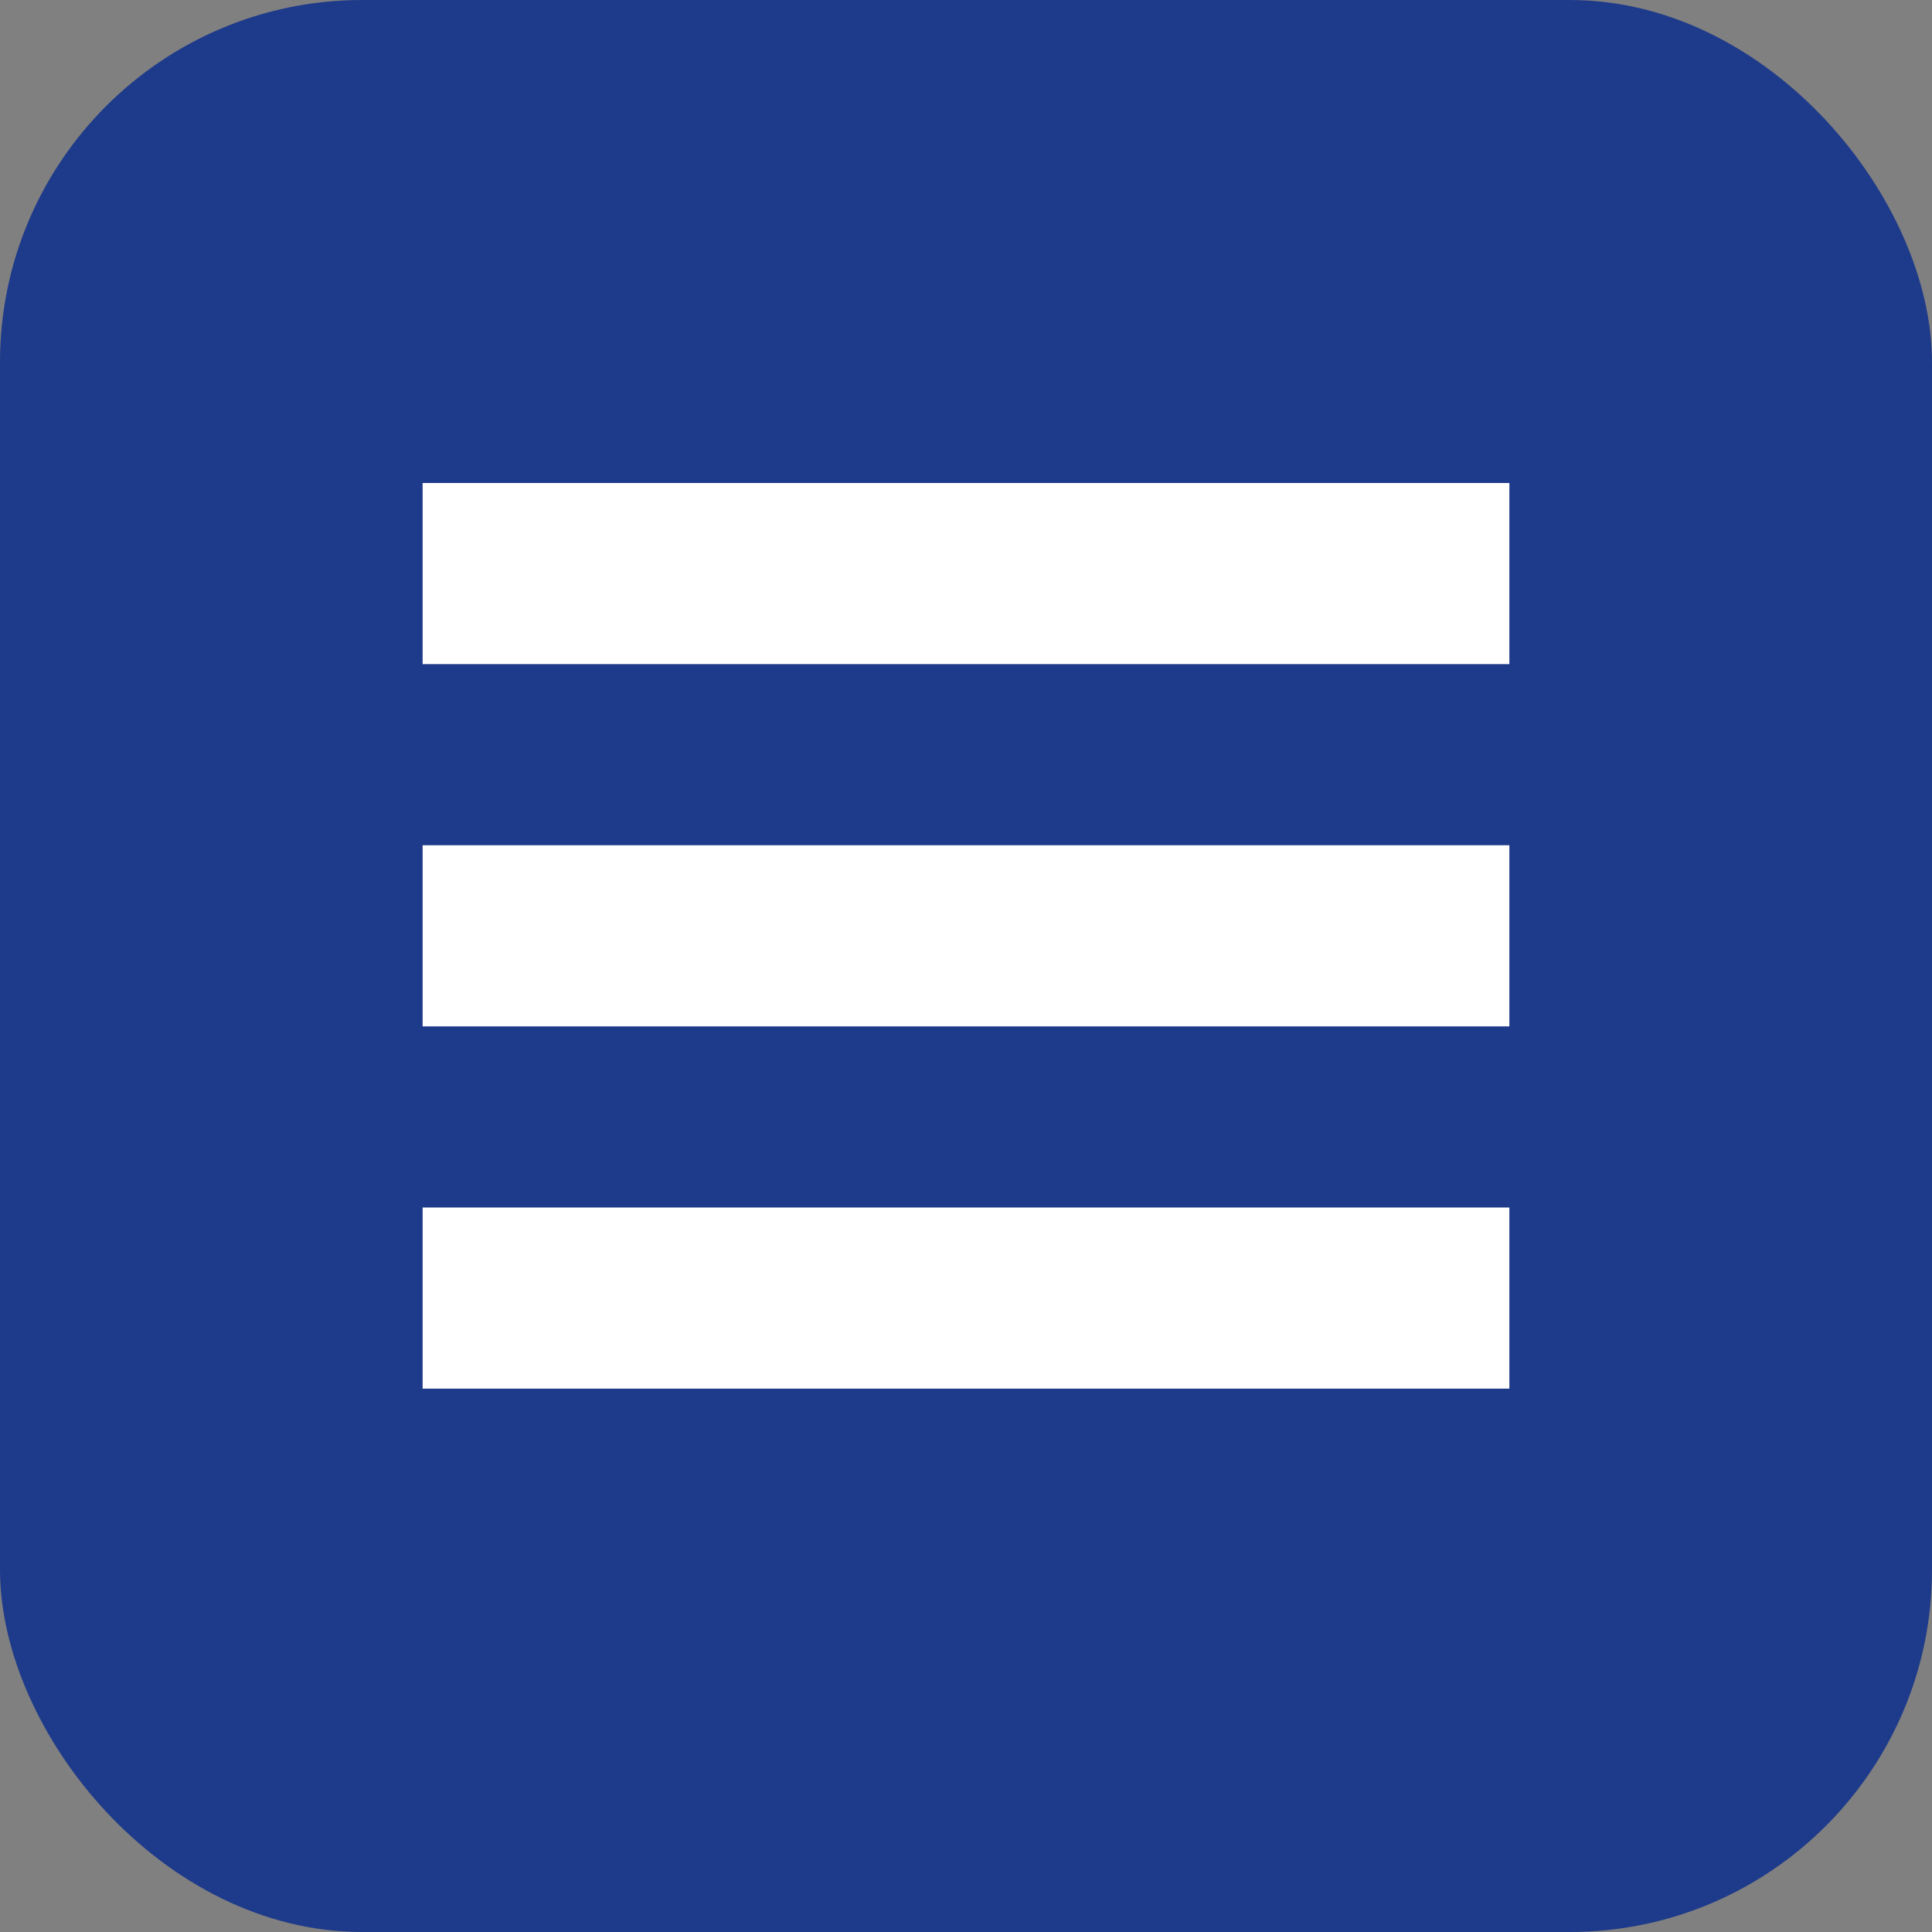 <?xml version="1.0" encoding="UTF-8"?>
<svg width="32" height="32" viewBox="0 0 32 32" fill="none" xmlns="http://www.w3.org/2000/svg">
  <rect x="0" y="0" width="32" height="32" fill="#808080" stroke="none"/>
  <rect width="32" height="32" rx="6" fill="#1E3A8A"/>
  <path d="M7 8H25V11H7V8Z" fill="white"/>
  <path d="M7 14H25V17H7V14Z" fill="white"/>
  <path d="M7 20H25V23H7V20Z" fill="white"/>
</svg> 